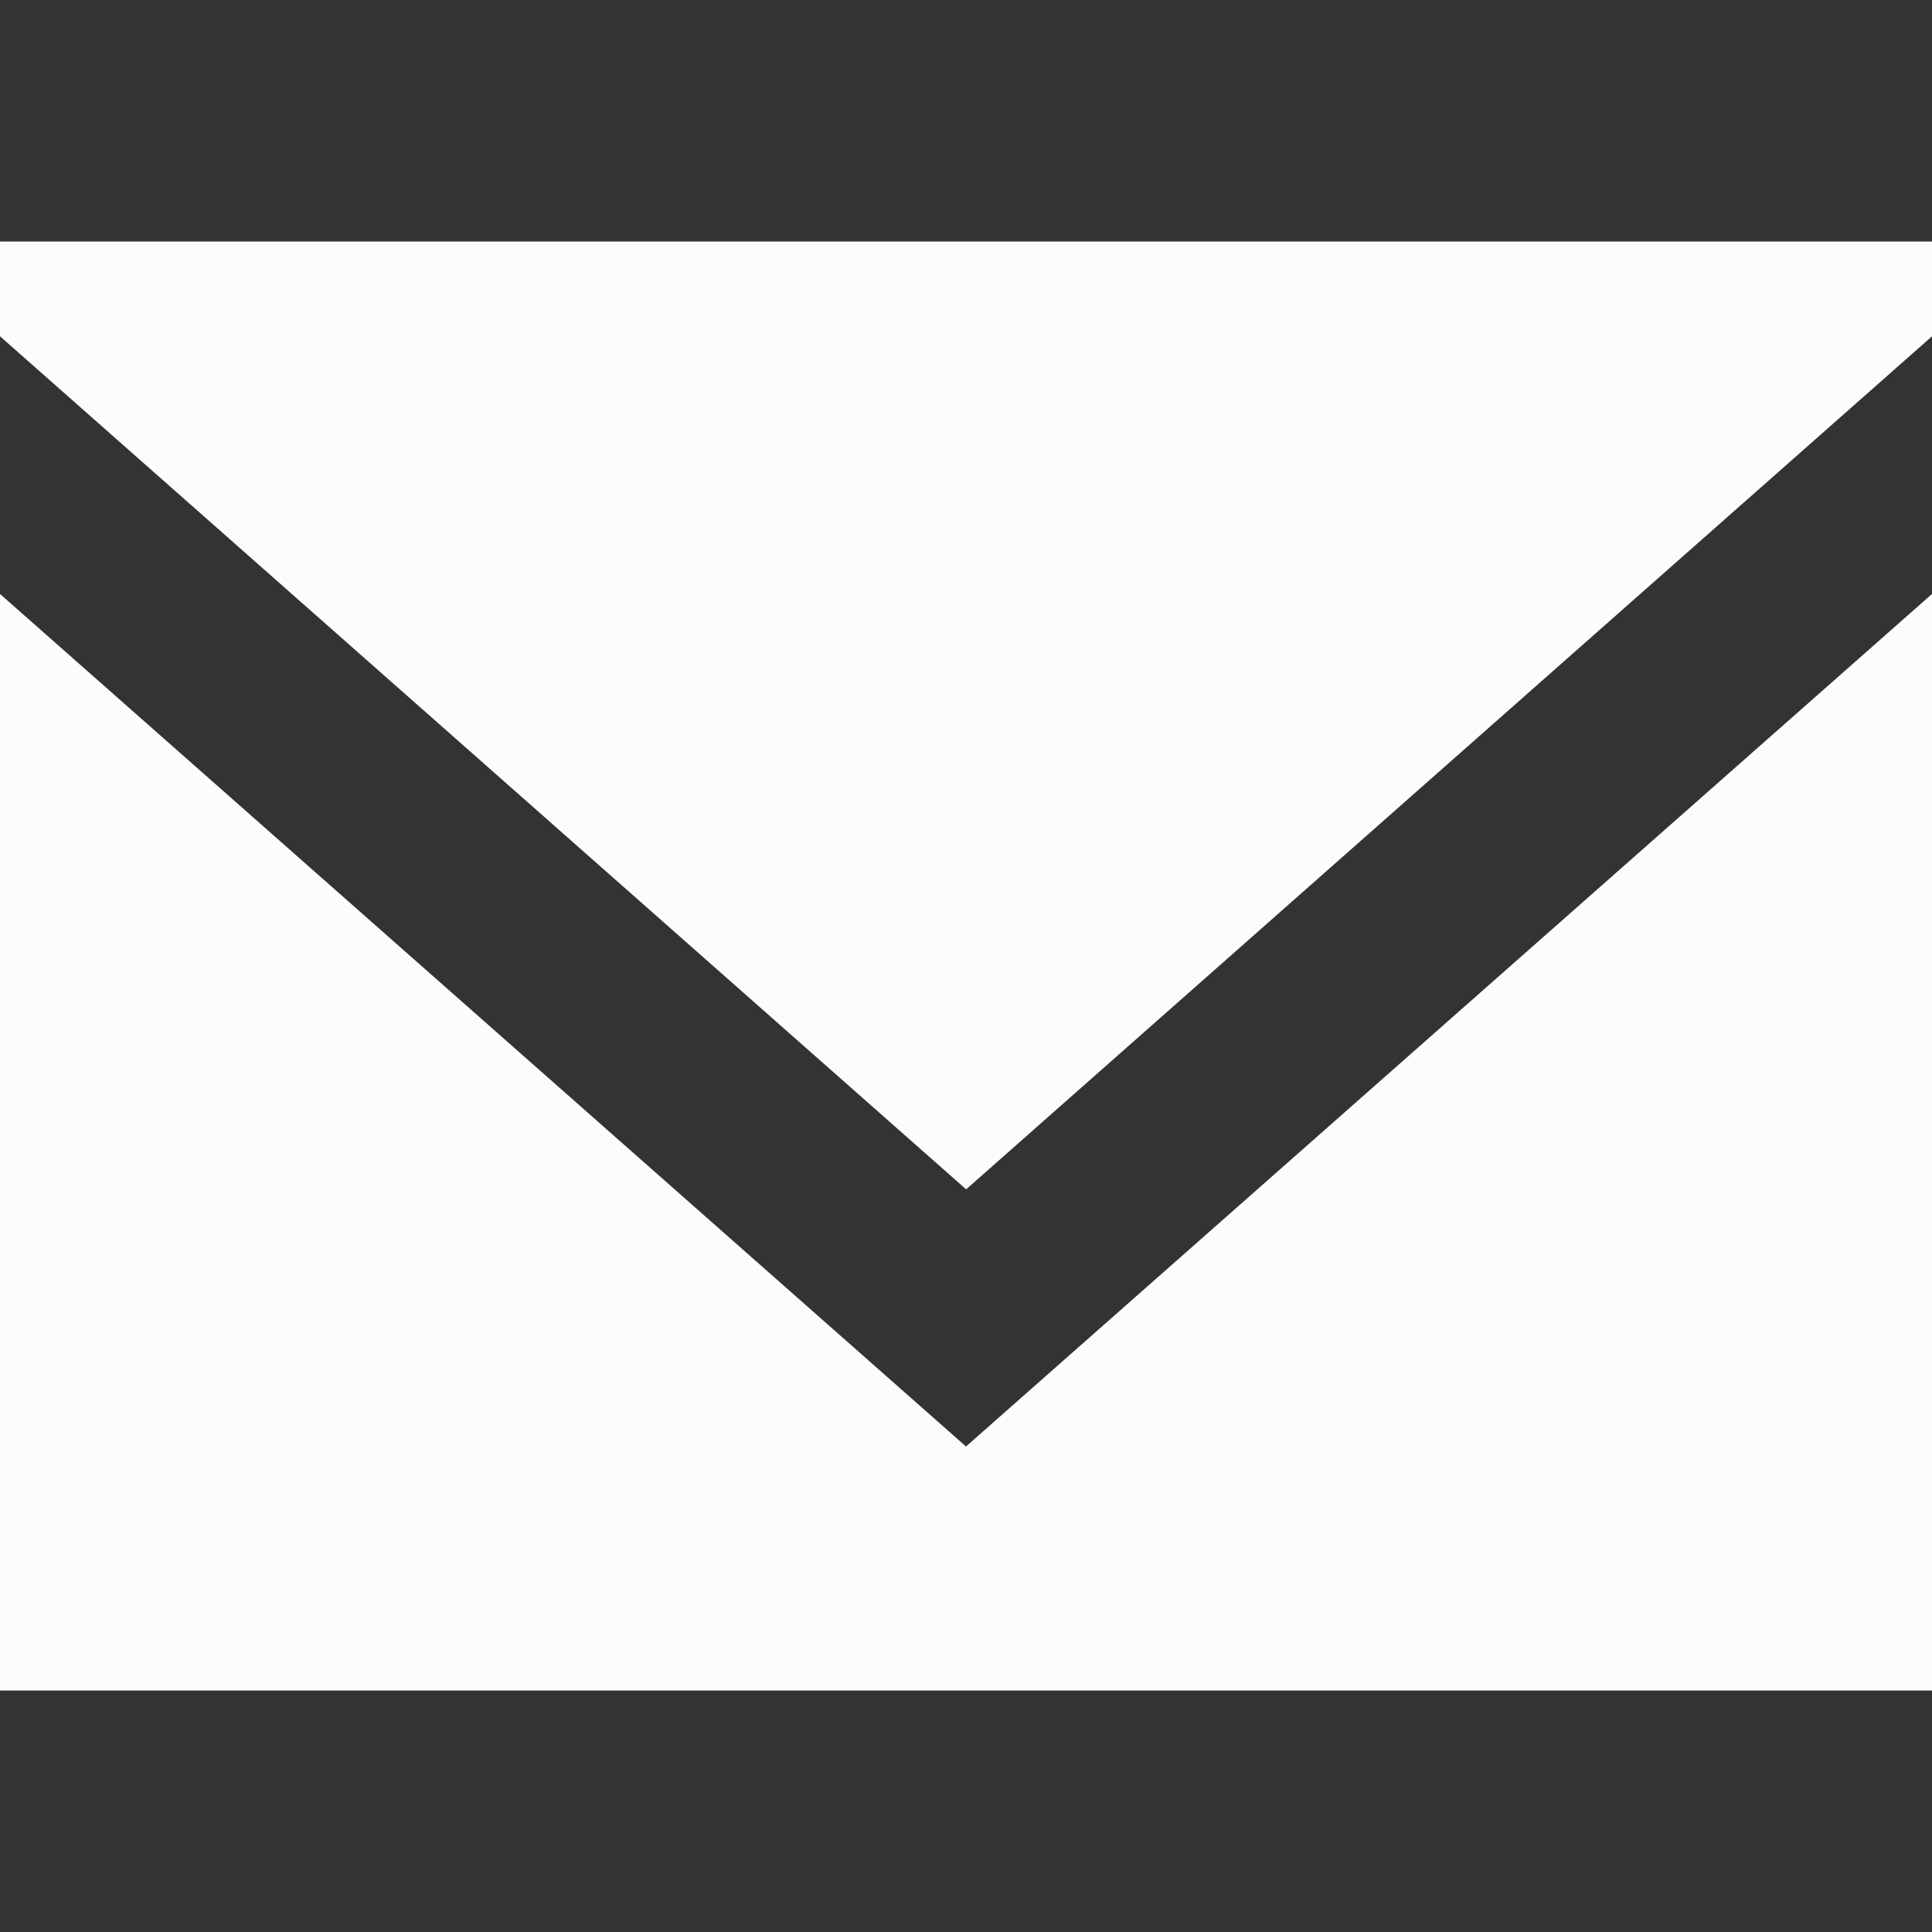 <svg width="30" height="30" viewBox="0 0 30 30" fill="none" xmlns="http://www.w3.org/2000/svg">
<rect x="0" y="0" width="30" height="30" fill="#333333" stroke="none"/>
<path fill-rule="evenodd" clip-rule="evenodd" d="M15 22.461L0 9.223V26.25H30V9.223L15 22.461ZM15.002 18.468L0 5.222V3.75H30V5.222L15.002 18.468Z" fill="#FCFCFC"/>
</svg>
